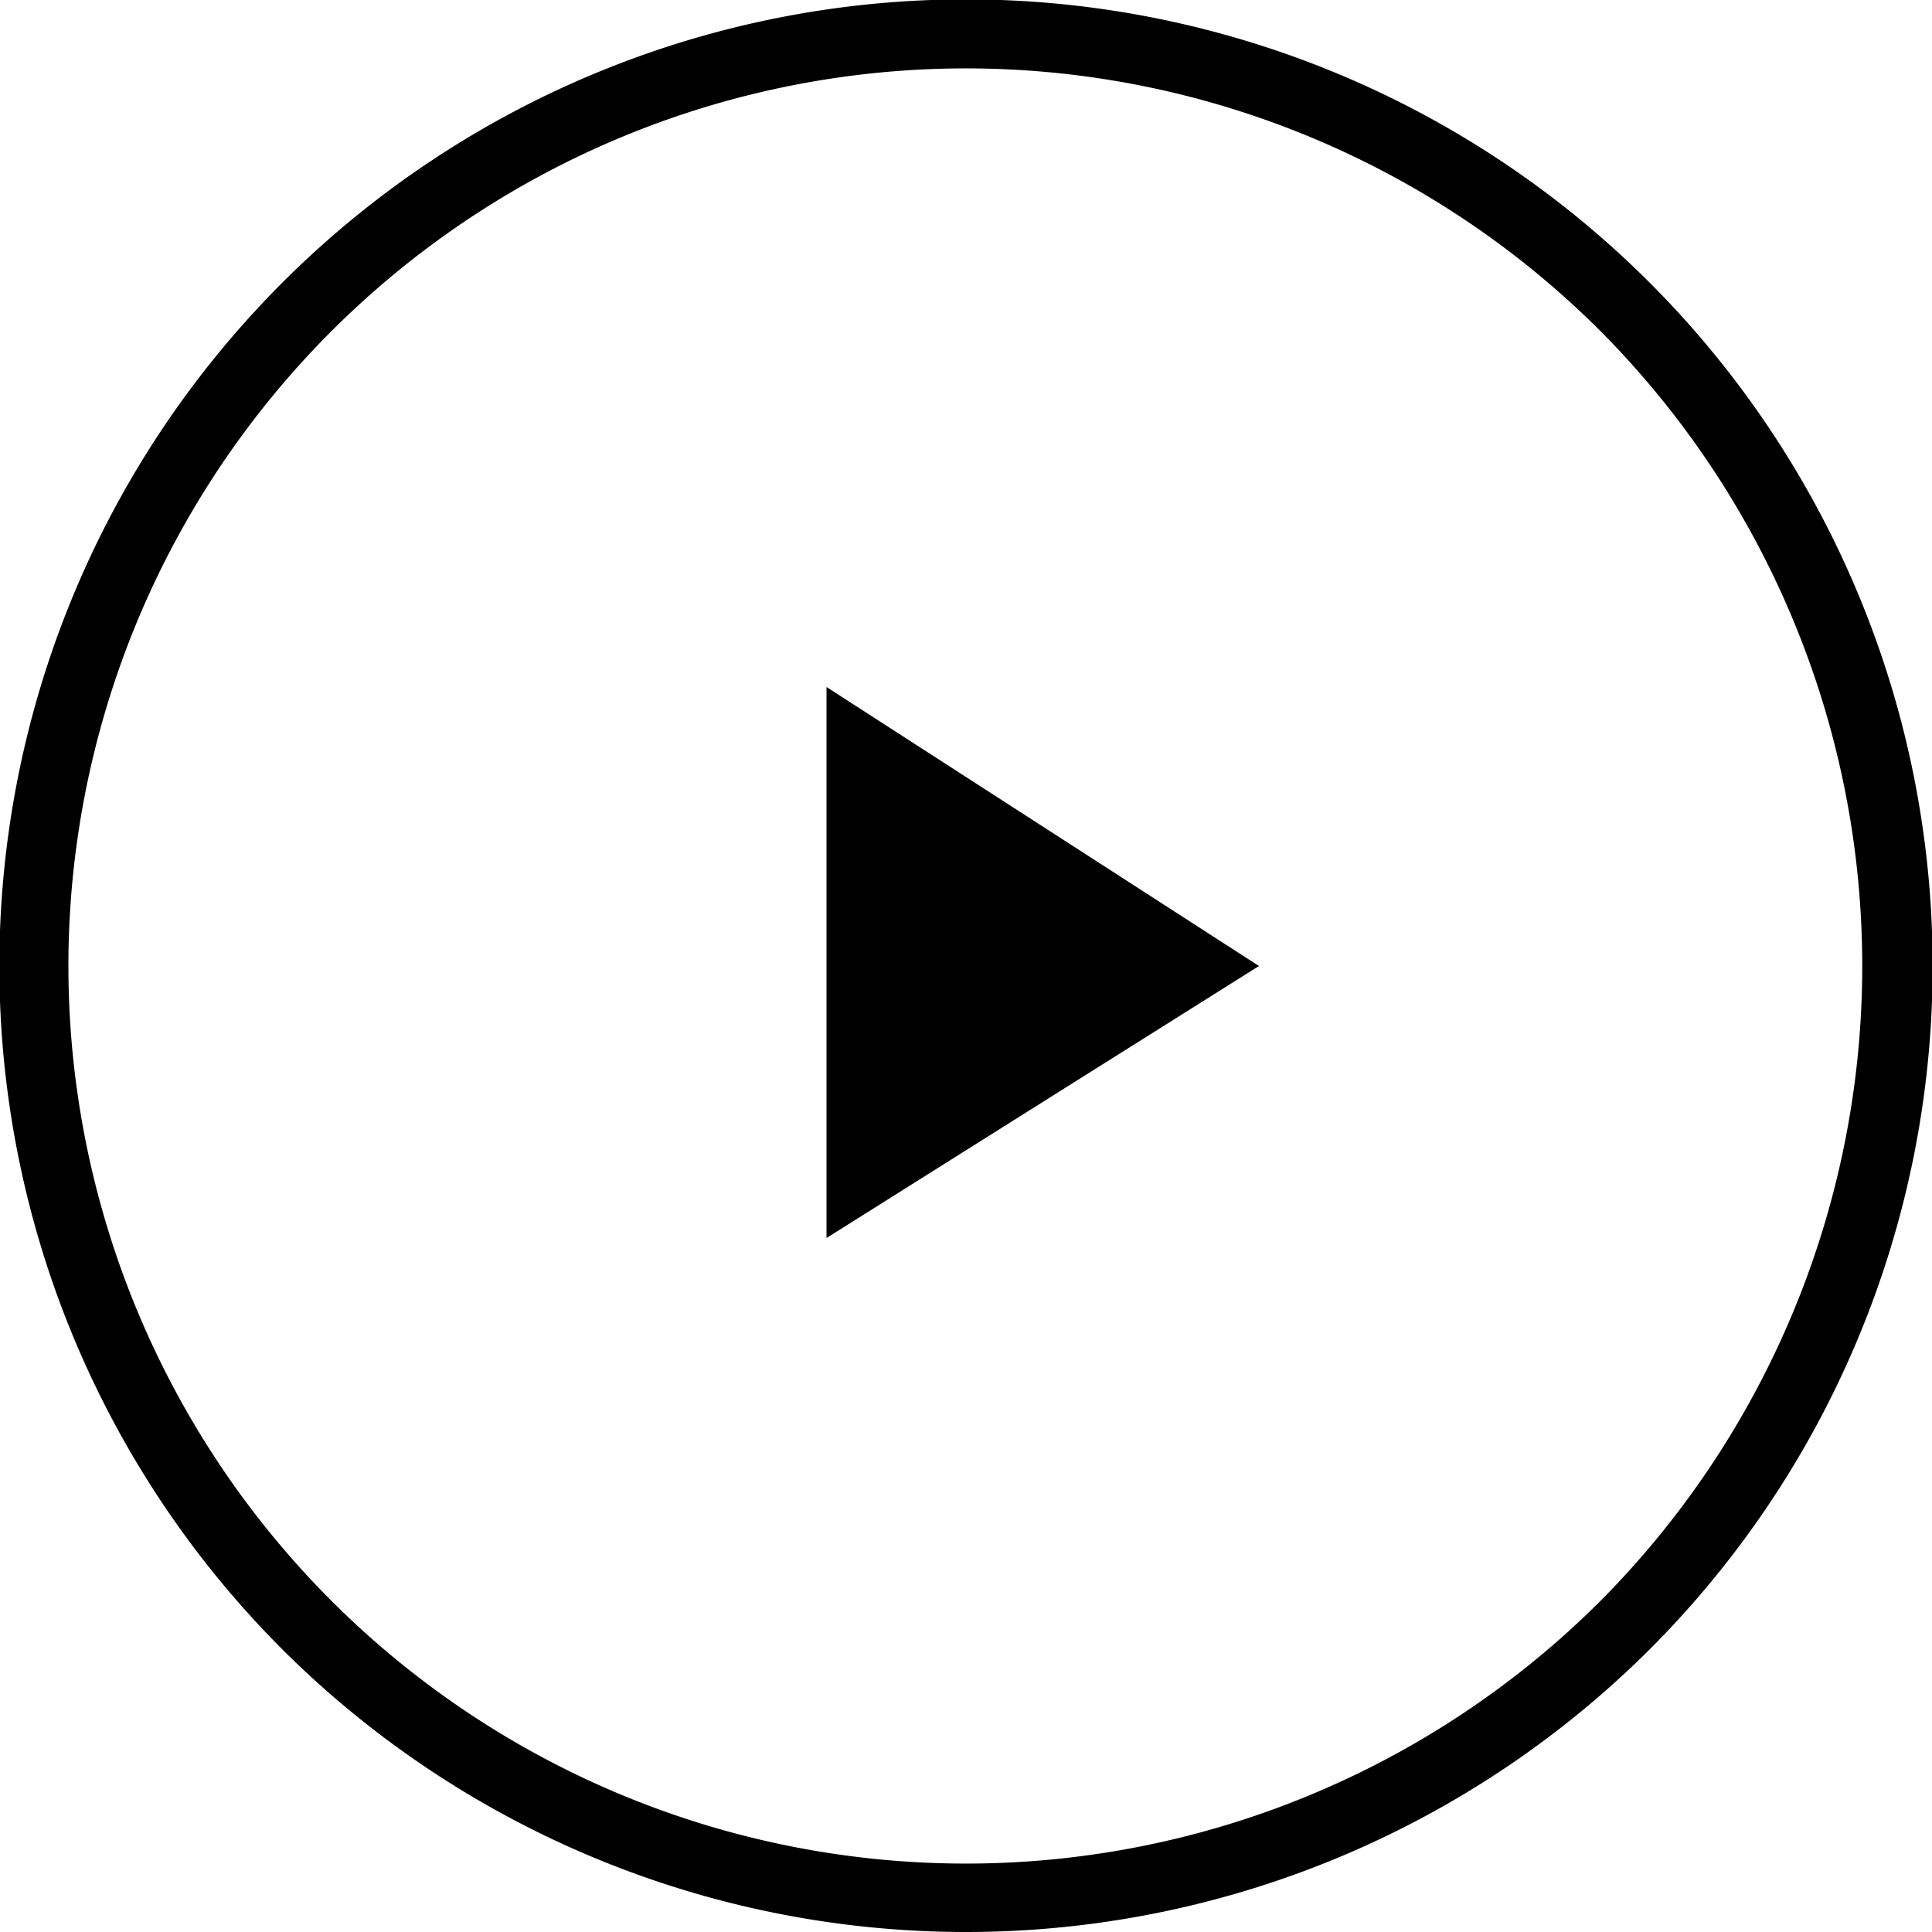<svg xmlns="http://www.w3.org/2000/svg" viewBox="0 0 76 76">
  <defs>
    <style>
      .cls-1 {
        fill: #000;
      }
    </style>
  </defs>
  <g id="Play_icon" data-name="Play icon" transform="translate(-0.05 -0.05)">
    <g id="Group_45" data-name="Group 45" transform="translate(0.05 0.05)">
      <path id="Path_140" data-name="Path 140" class="cls-1" d="M11.162,64.938a38.025,38.025,0,1,1,53.776,0A38.087,38.087,0,0,1,11.162,64.938ZM63.017,13.082a35.309,35.309,0,1,0,0,49.935A35.438,35.438,0,0,0,63.017,13.082Z" transform="translate(-0.05 -0.05)"/>
    </g>
    <path id="Path_141" data-name="Path 141" class="cls-1" d="M11.9,9.9V31.575l17.011-10.7Z" transform="translate(20.663 17.175)"/>
  </g>
</svg>
